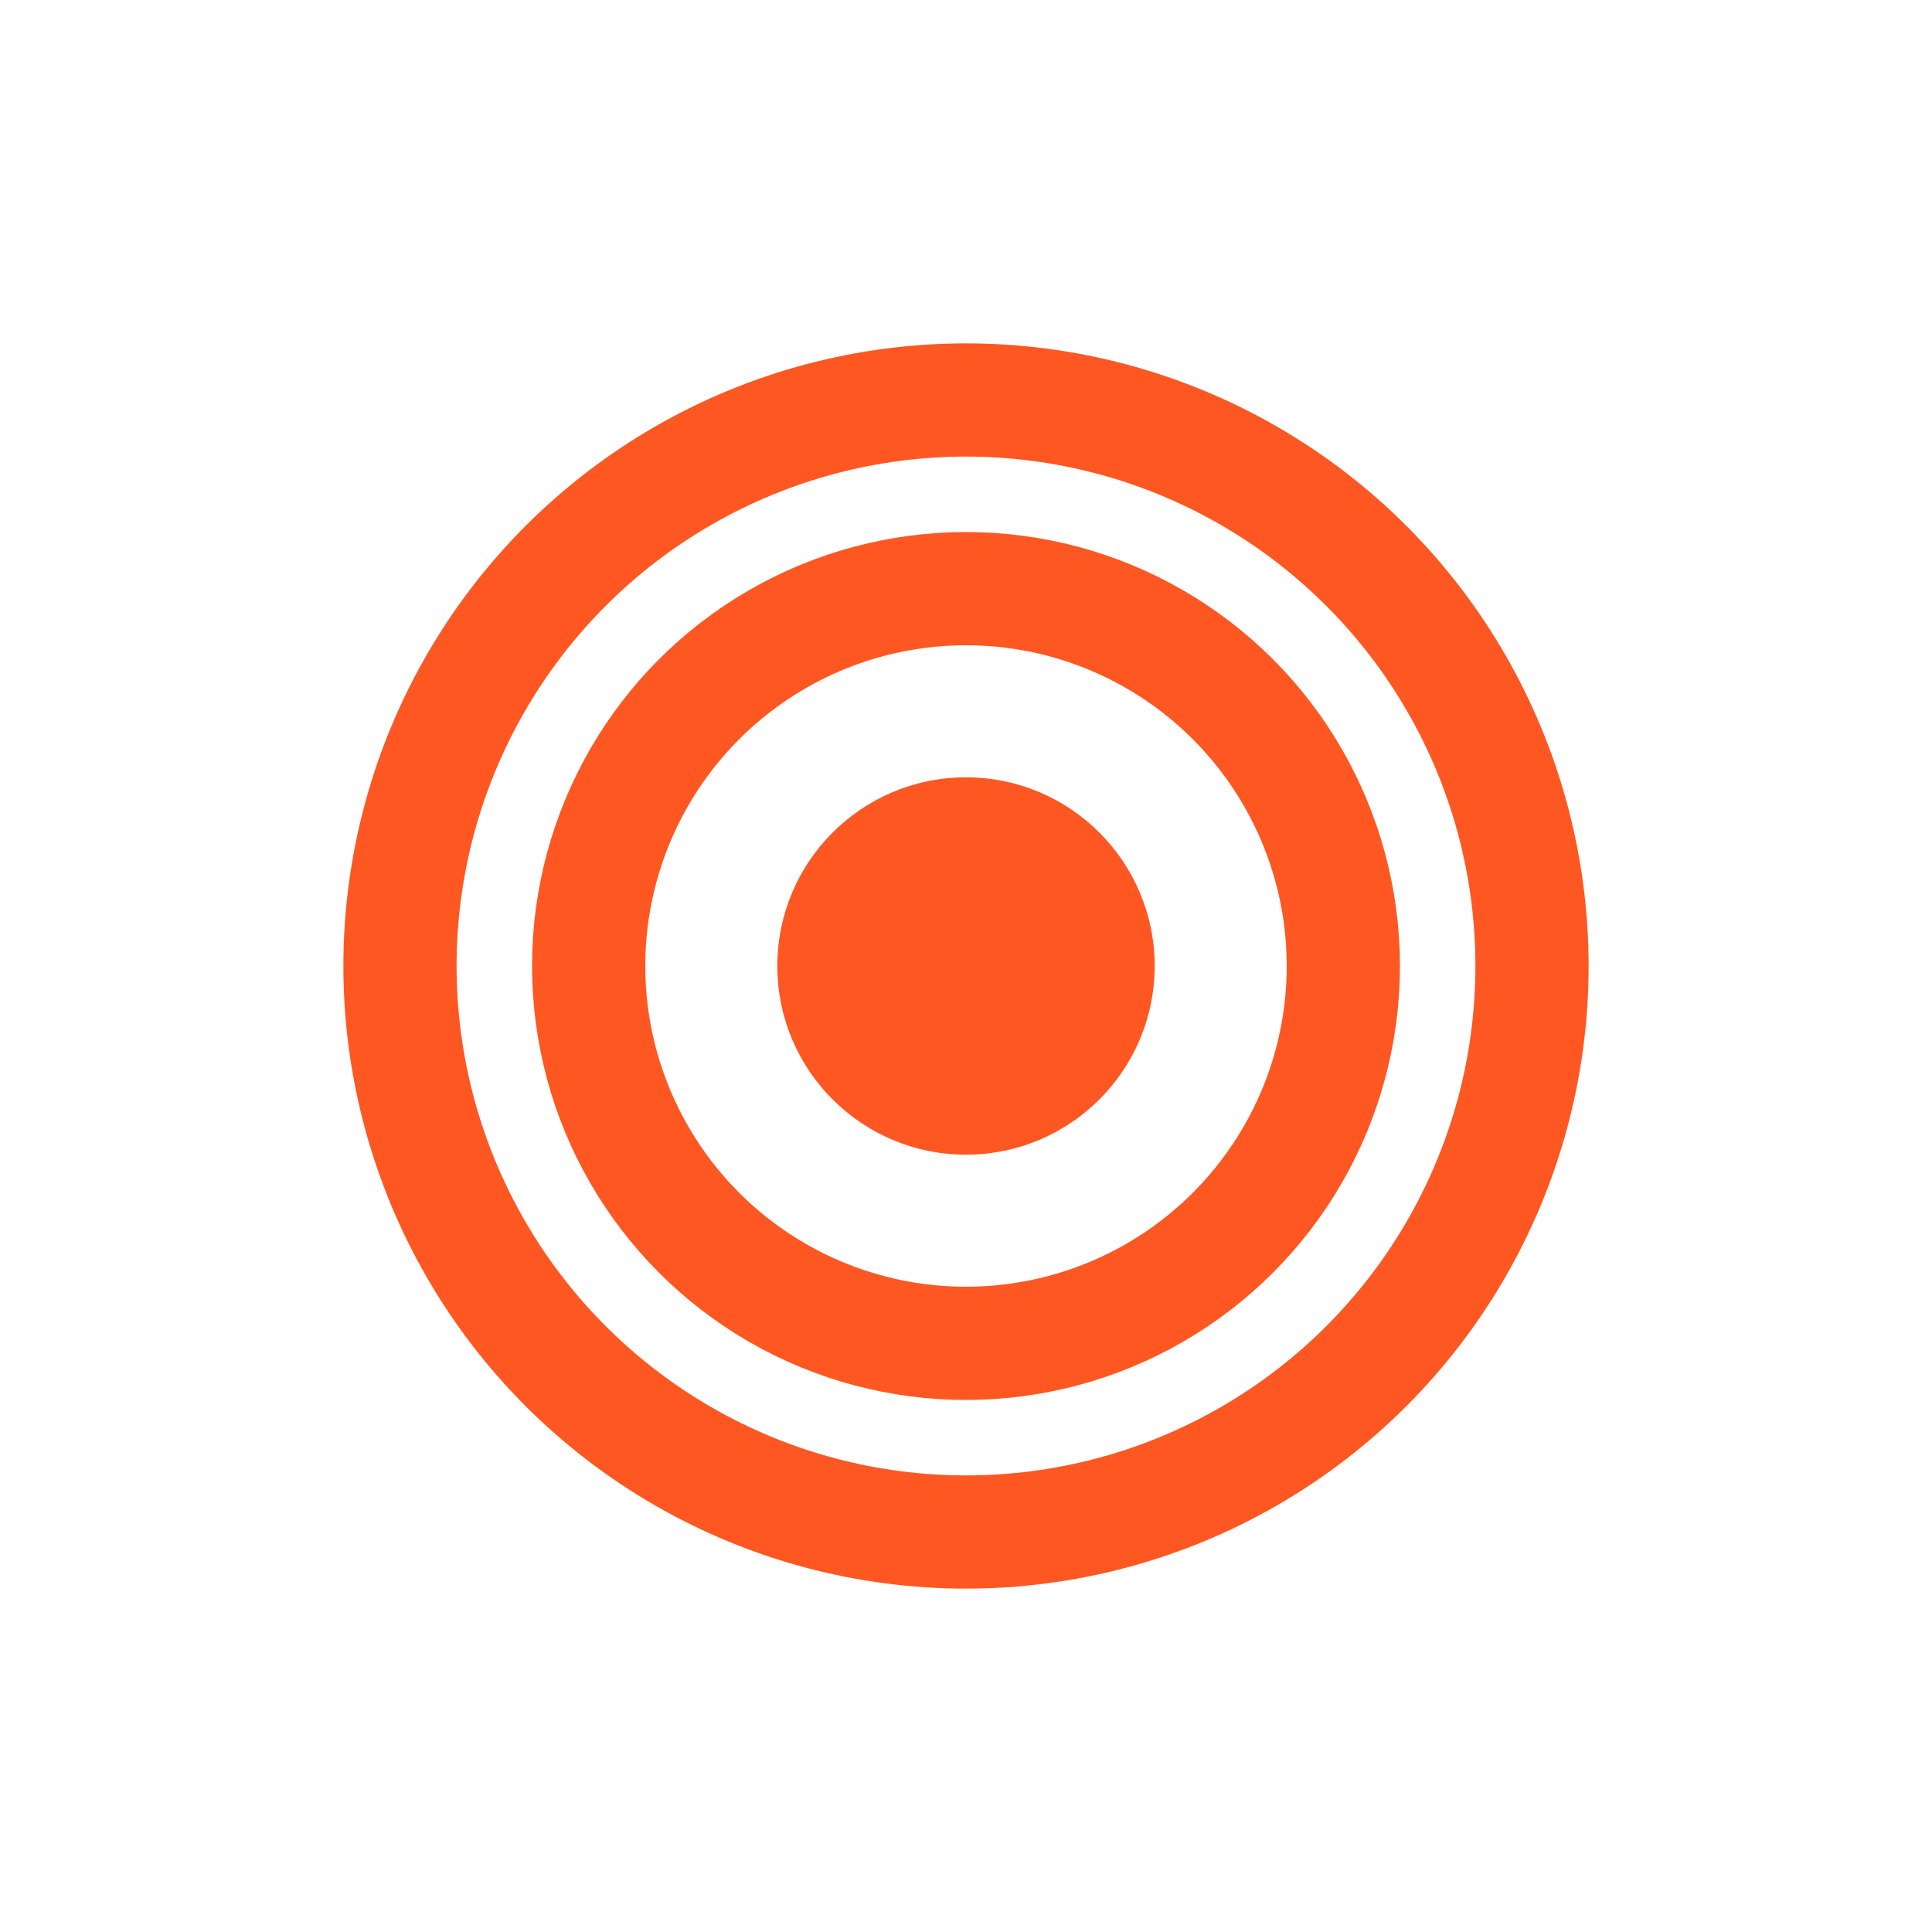 <?xml version="1.0" encoding="UTF-8" standalone="no"?>
<svg width="512" height="512" viewBox="0 0 512 512" fill="none" xmlns="http://www.w3.org/2000/svg">
  <rect width="512" height="512" fill="white"/>
  <!-- Target/Bullseye Icon -->
  <g transform="translate(106, 106)">
    <!-- Outer circle -->
    <circle cx="150" cy="150" r="150" stroke="#FF5722" stroke-width="30" fill="none"/>
    
    <!-- Middle circle -->
    <circle cx="150" cy="150" r="100" stroke="#FF5722" stroke-width="30" fill="none"/>
    
    <!-- Inner circle -->
    <circle cx="150" cy="150" r="50" fill="#FF5722"/>
  </g>
</svg> 